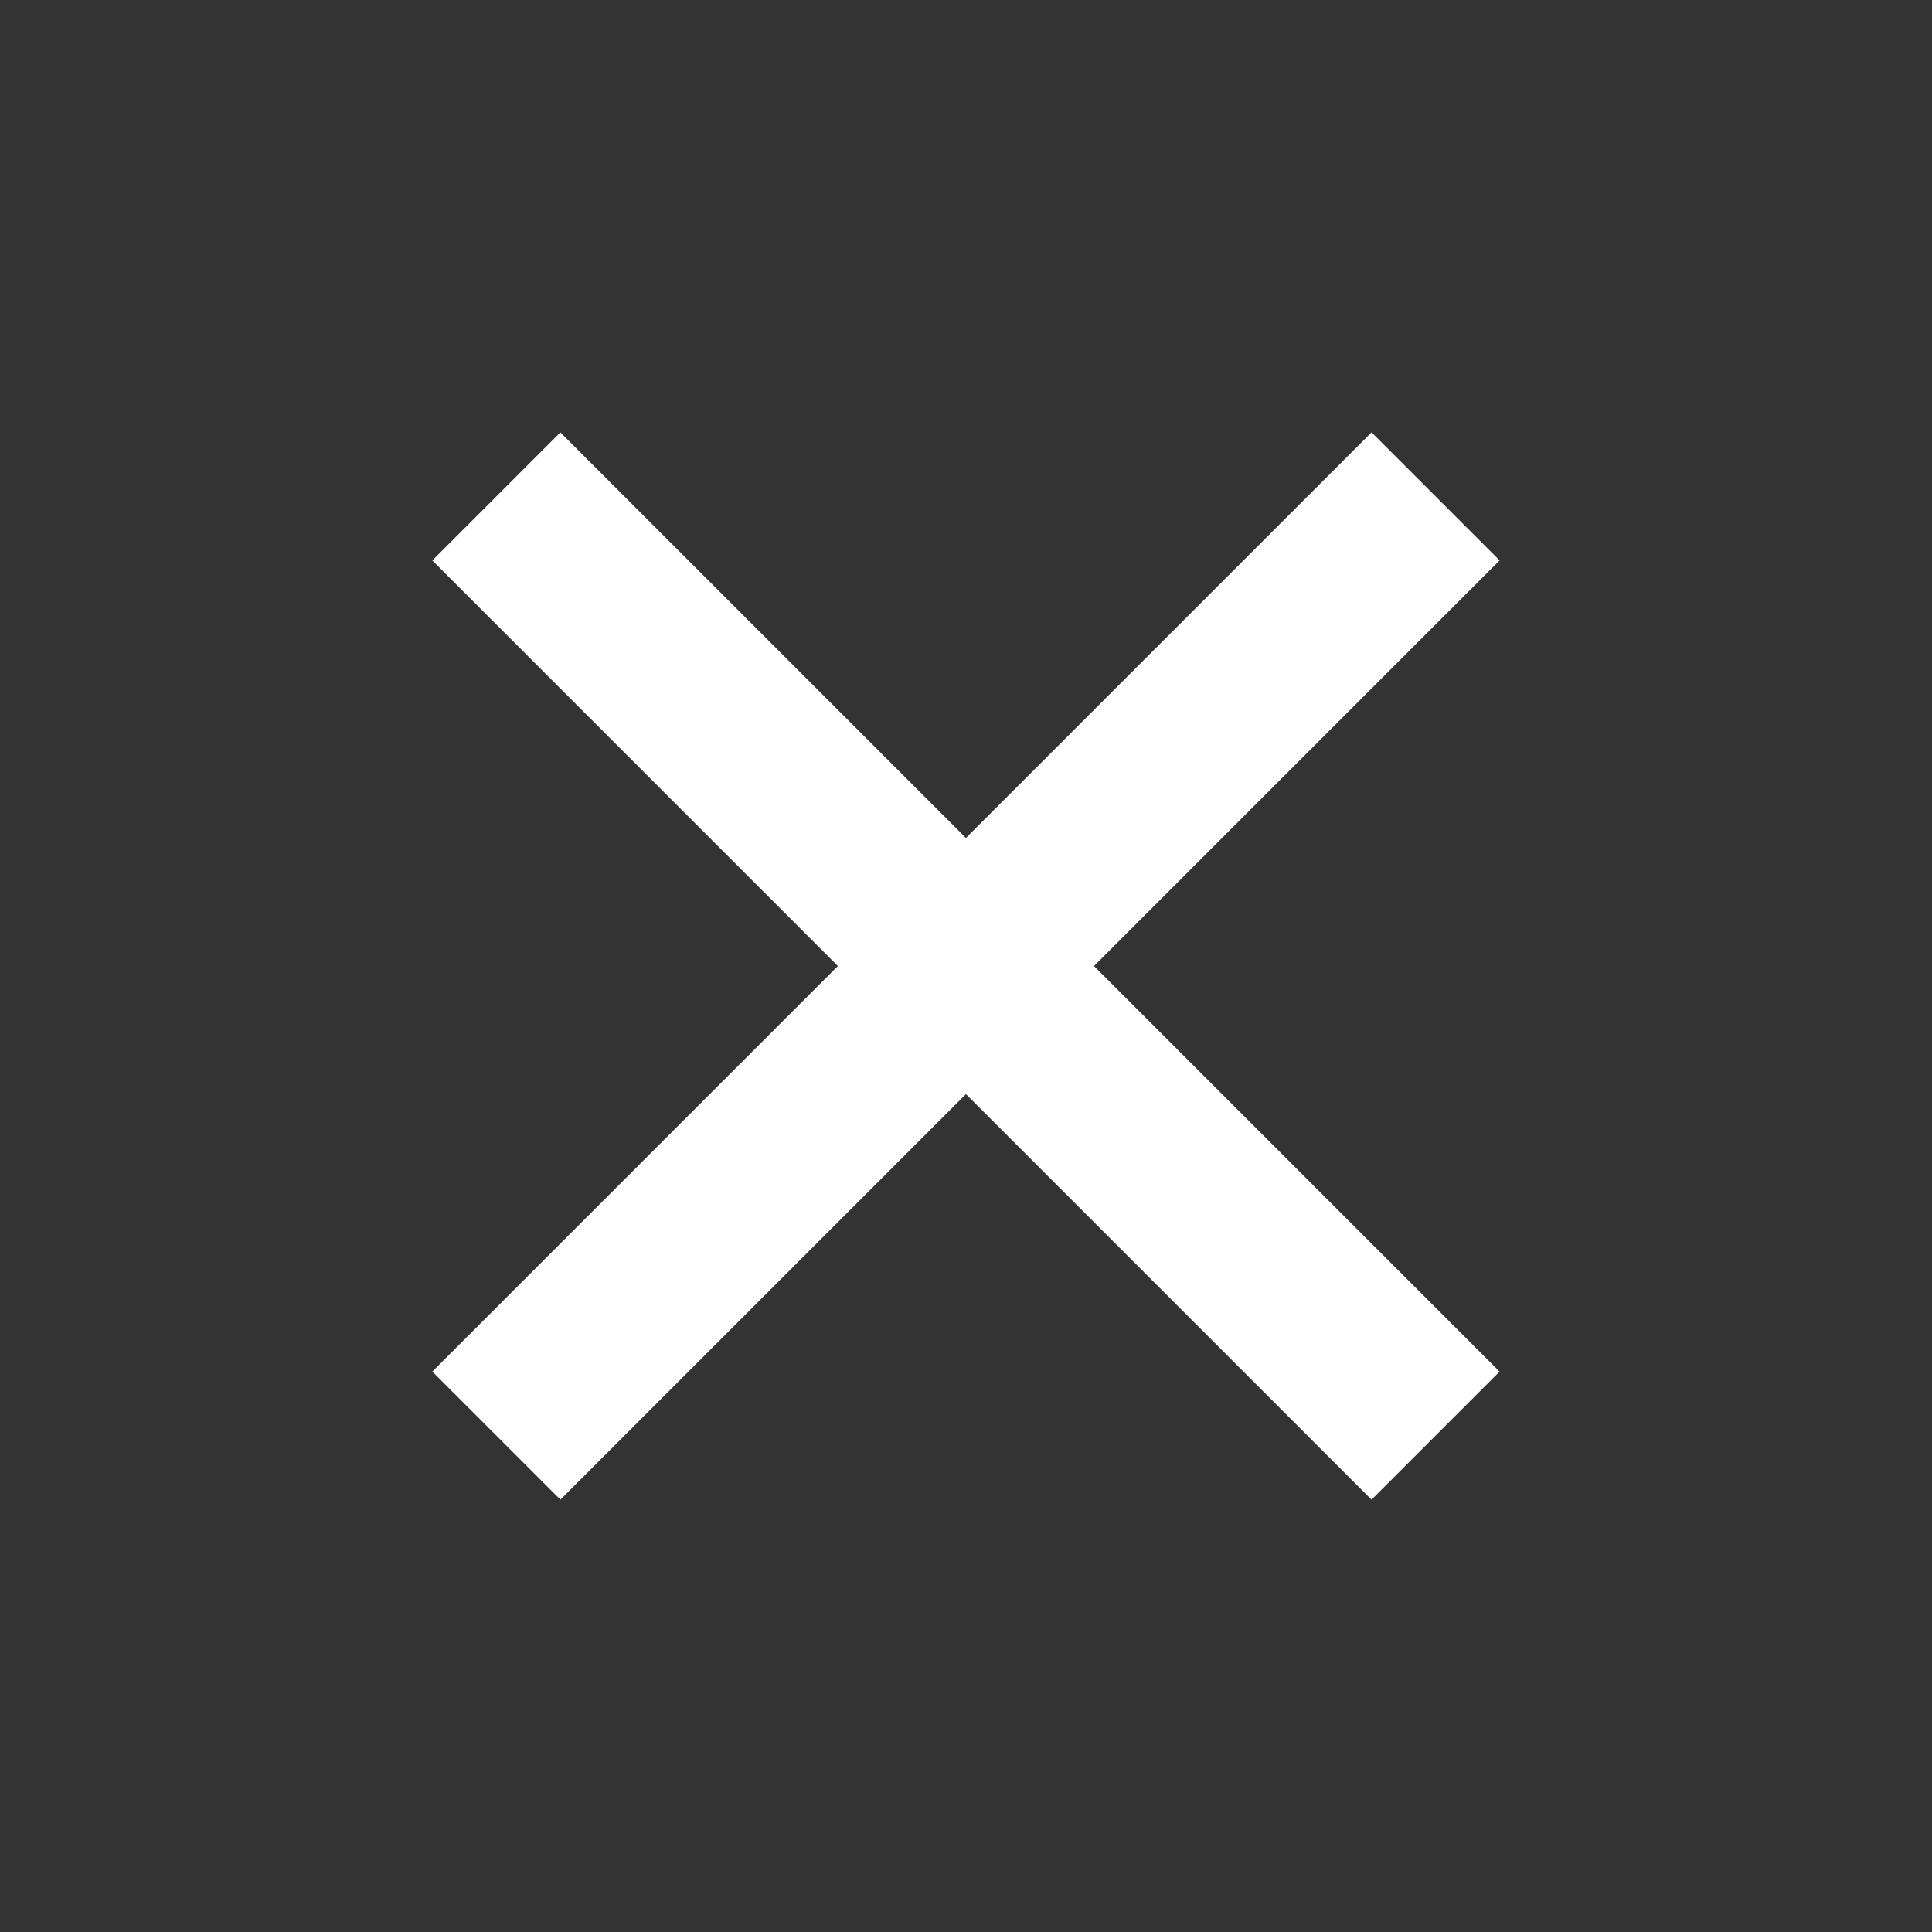<svg width="32" height="32" viewBox="0 0 32 32" fill="#ffffff" xmlns="http://www.w3.org/2000/svg">
<rect x="0" y="0" width="32" height="32" fill="#333333" stroke="none"/>
<rect x="7.16" y="9.283" width="3" height="22" transform="rotate(-45 7.16 9.283)" fill="#ffffff"/>
<rect x="22.717" y="7.161" width="3" height="22" transform="rotate(45 22.717 7.161)" fill="#ffffff"/>
</svg>
